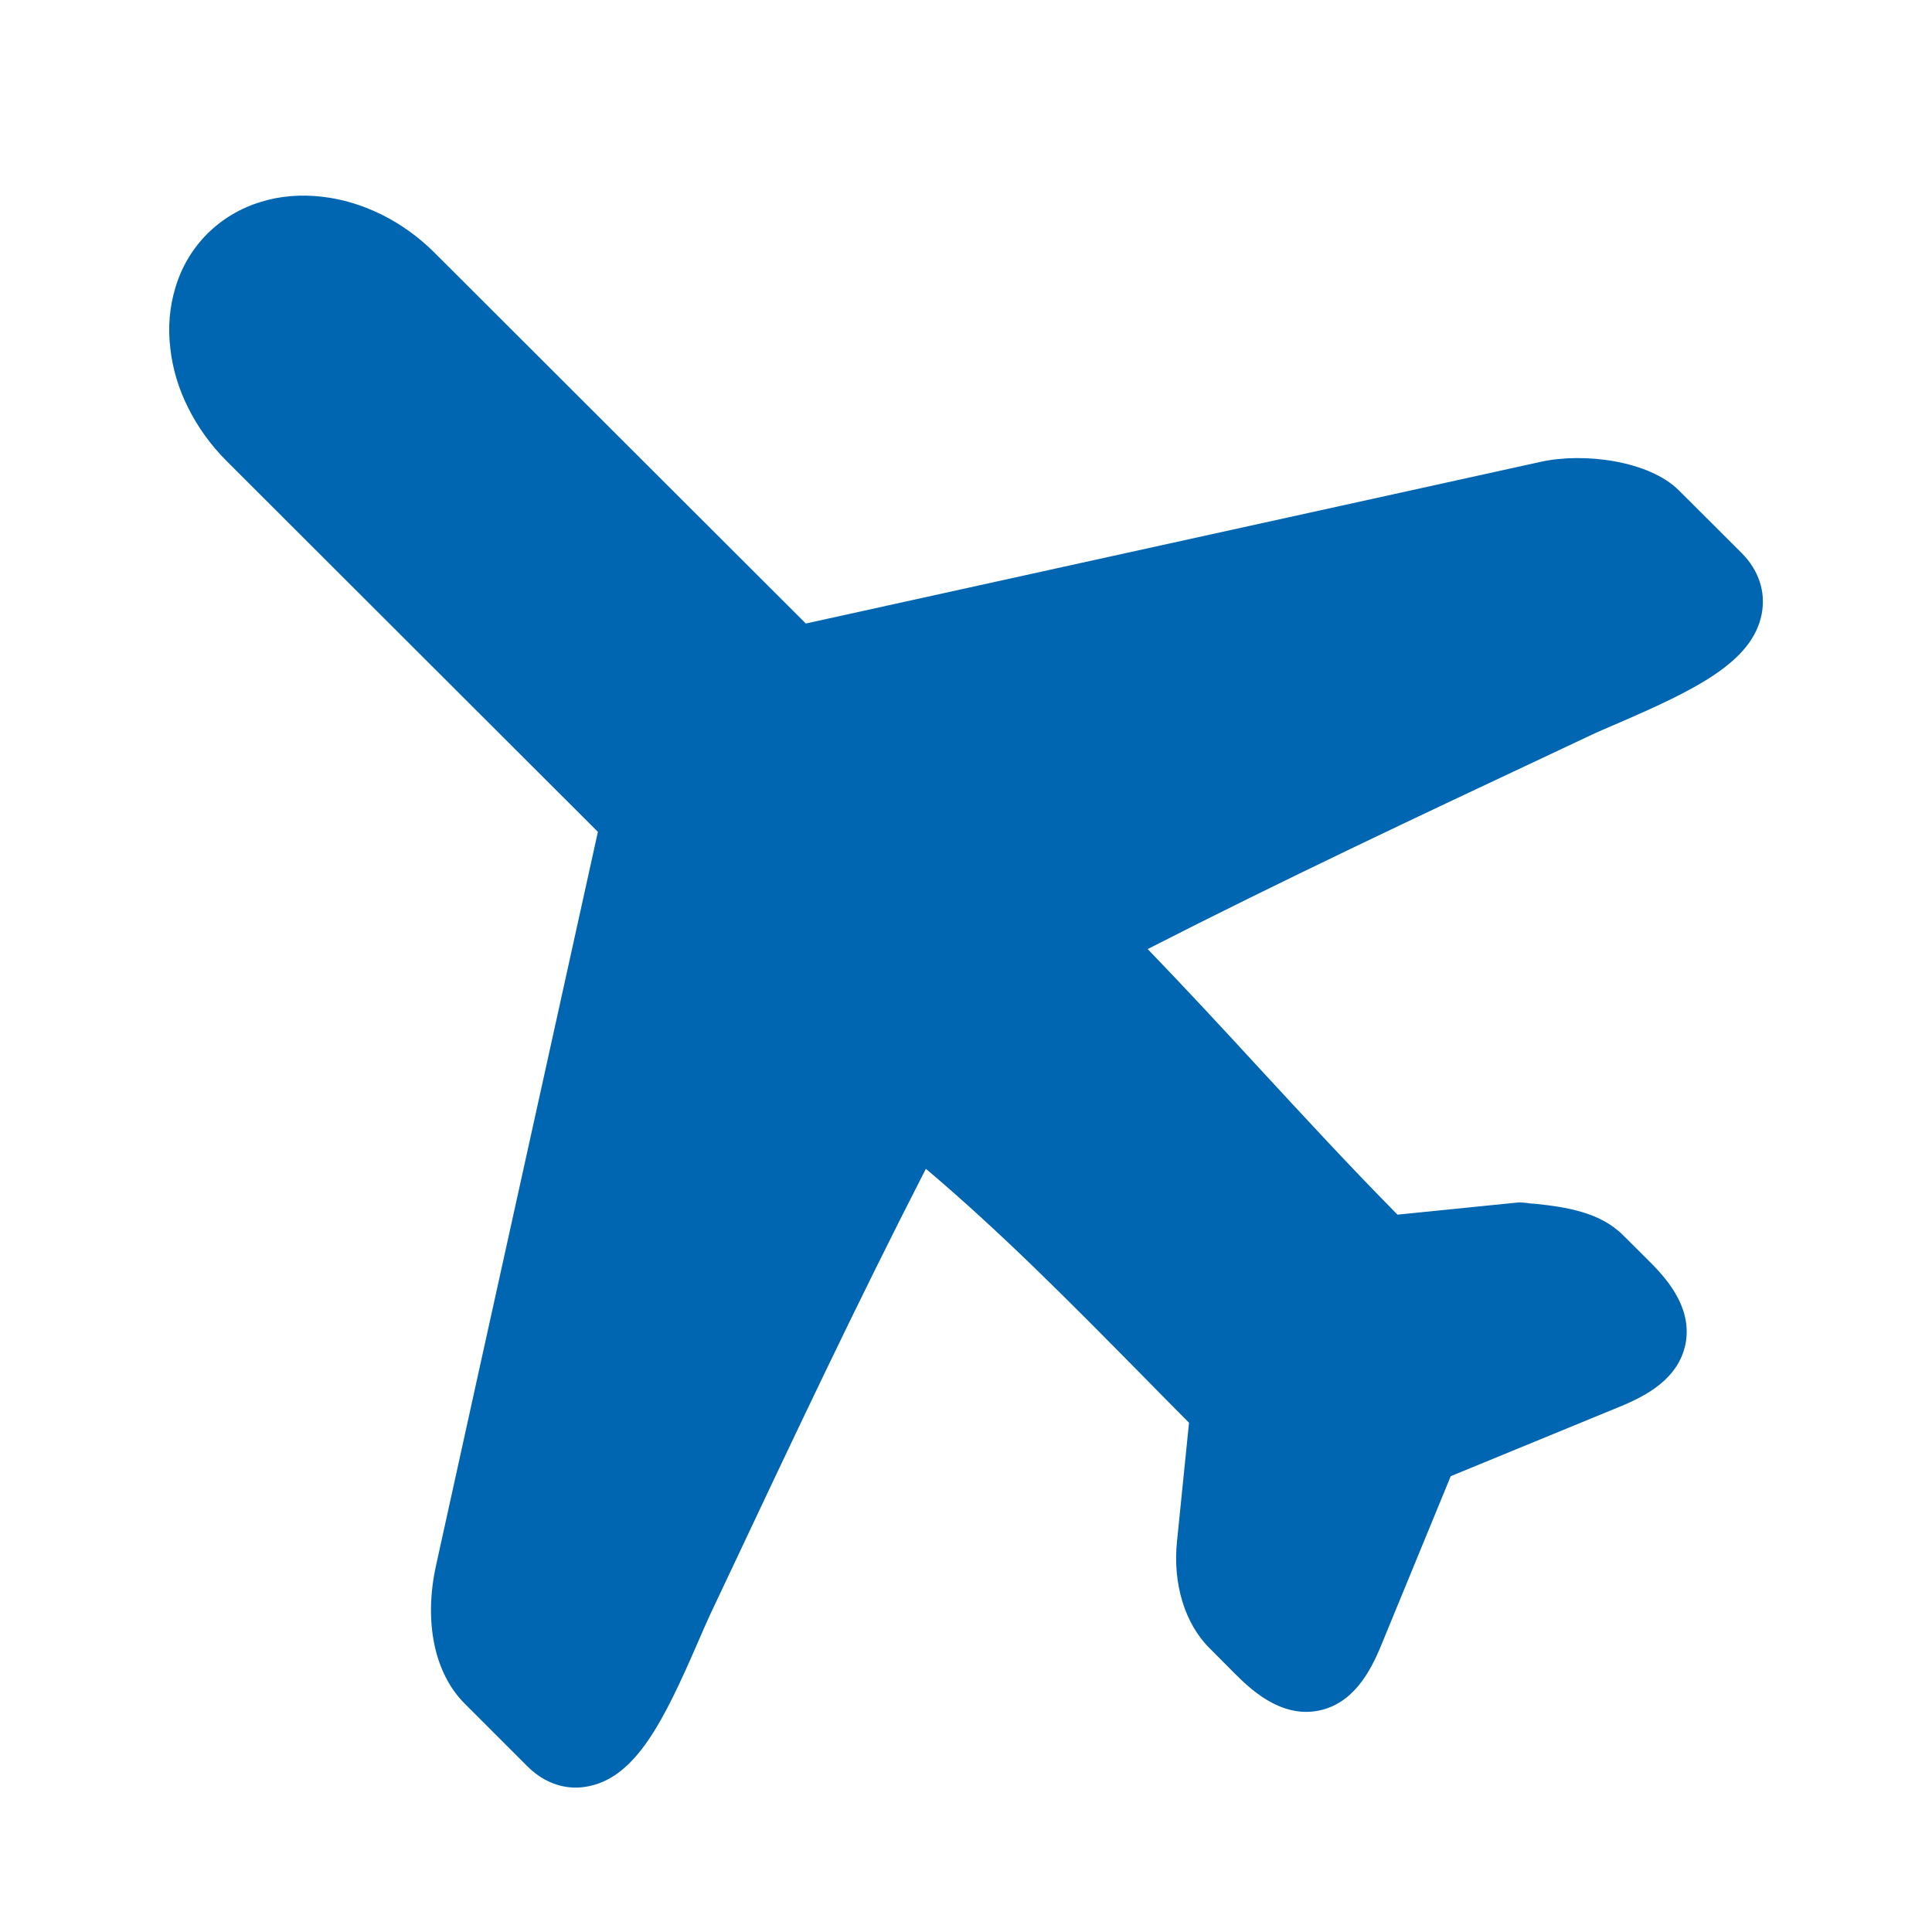 <?xml version="1.0" encoding="utf-8"?>
<svg version="1.1" xmlns="http://www.w3.org/2000/svg" xmlns:xlink="http://www.w3.org/1999/xlink" x="0px" y="0px" width="30px" height="30px" viewBox="0 0 30 30" xml:space="preserve">
  <g>
   <path fill="#0066B2" d="M2.645,5.412C2.68,5.727,2.773,6.036,2.922,6.333c0.15,0.301,0.35,0.578,0.594,0.823l5.768,5.761
    l-0.852,3.861l0,0l-0.984,4.455l0,0L6.77,24.312c-0.191,0.871-0.025,1.672,0.445,2.141l0.973,0.973
    c0.217,0.217,0.479,0.332,0.754,0.332c0.062,0,0.127-0.008,0.191-0.02c0.742-0.143,1.174-1.016,1.701-2.23
    c0.07-0.166,0.139-0.316,0.195-0.441l0.209-0.443c1.049-2.225,2.043-4.338,3.139-6.475c1.18,0.998,2.244,2.076,3.359,3.207
    c0.241,0.246,0.482,0.49,0.727,0.736l-0.187,1.846c-0.067,0.654,0.122,1.275,0.507,1.656l0.381,0.383
    c0.23,0.229,0.708,0.705,1.31,0.586c0.537-0.109,0.802-0.598,0.972-1.012l1.081-2.629l2.632-1.082
    c0.414-0.17,0.904-0.434,1.013-0.969c0.12-0.605-0.356-1.08-0.587-1.311l-0.381-0.379c-0.357-0.359-0.891-0.439-1.363-0.488
    l-0.098-0.008c-0.057-0.01-0.141-0.018-0.199-0.01l-1.844,0.186c-0.744-0.754-1.45-1.52-2.135-2.262
    c-0.562-0.61-1.14-1.236-1.744-1.862c2.105-1.075,4.189-2.055,6.382-3.086l0.476-0.224c0.124-0.059,0.275-0.124,0.441-0.195
    c1.219-0.526,2.094-0.957,2.236-1.7c0.065-0.342-0.046-0.678-0.313-0.946l-0.972-0.97c-0.464-0.463-1.475-0.593-2.146-0.445
    l-3.08,0.678l0,0l-4.457,0.98l-3.875,0.853L6.75,3.927C6.506,3.682,6.227,3.482,5.926,3.332C5.627,3.185,5.316,3.09,5.002,3.055
    c-0.33-0.039-0.646-0.013-0.945,0.078C3.736,3.23,3.453,3.398,3.219,3.63c-0.232,0.233-0.4,0.515-0.496,0.838
    C2.633,4.766,2.605,5.082,2.645,5.412z"/>
  </g>
</svg>
